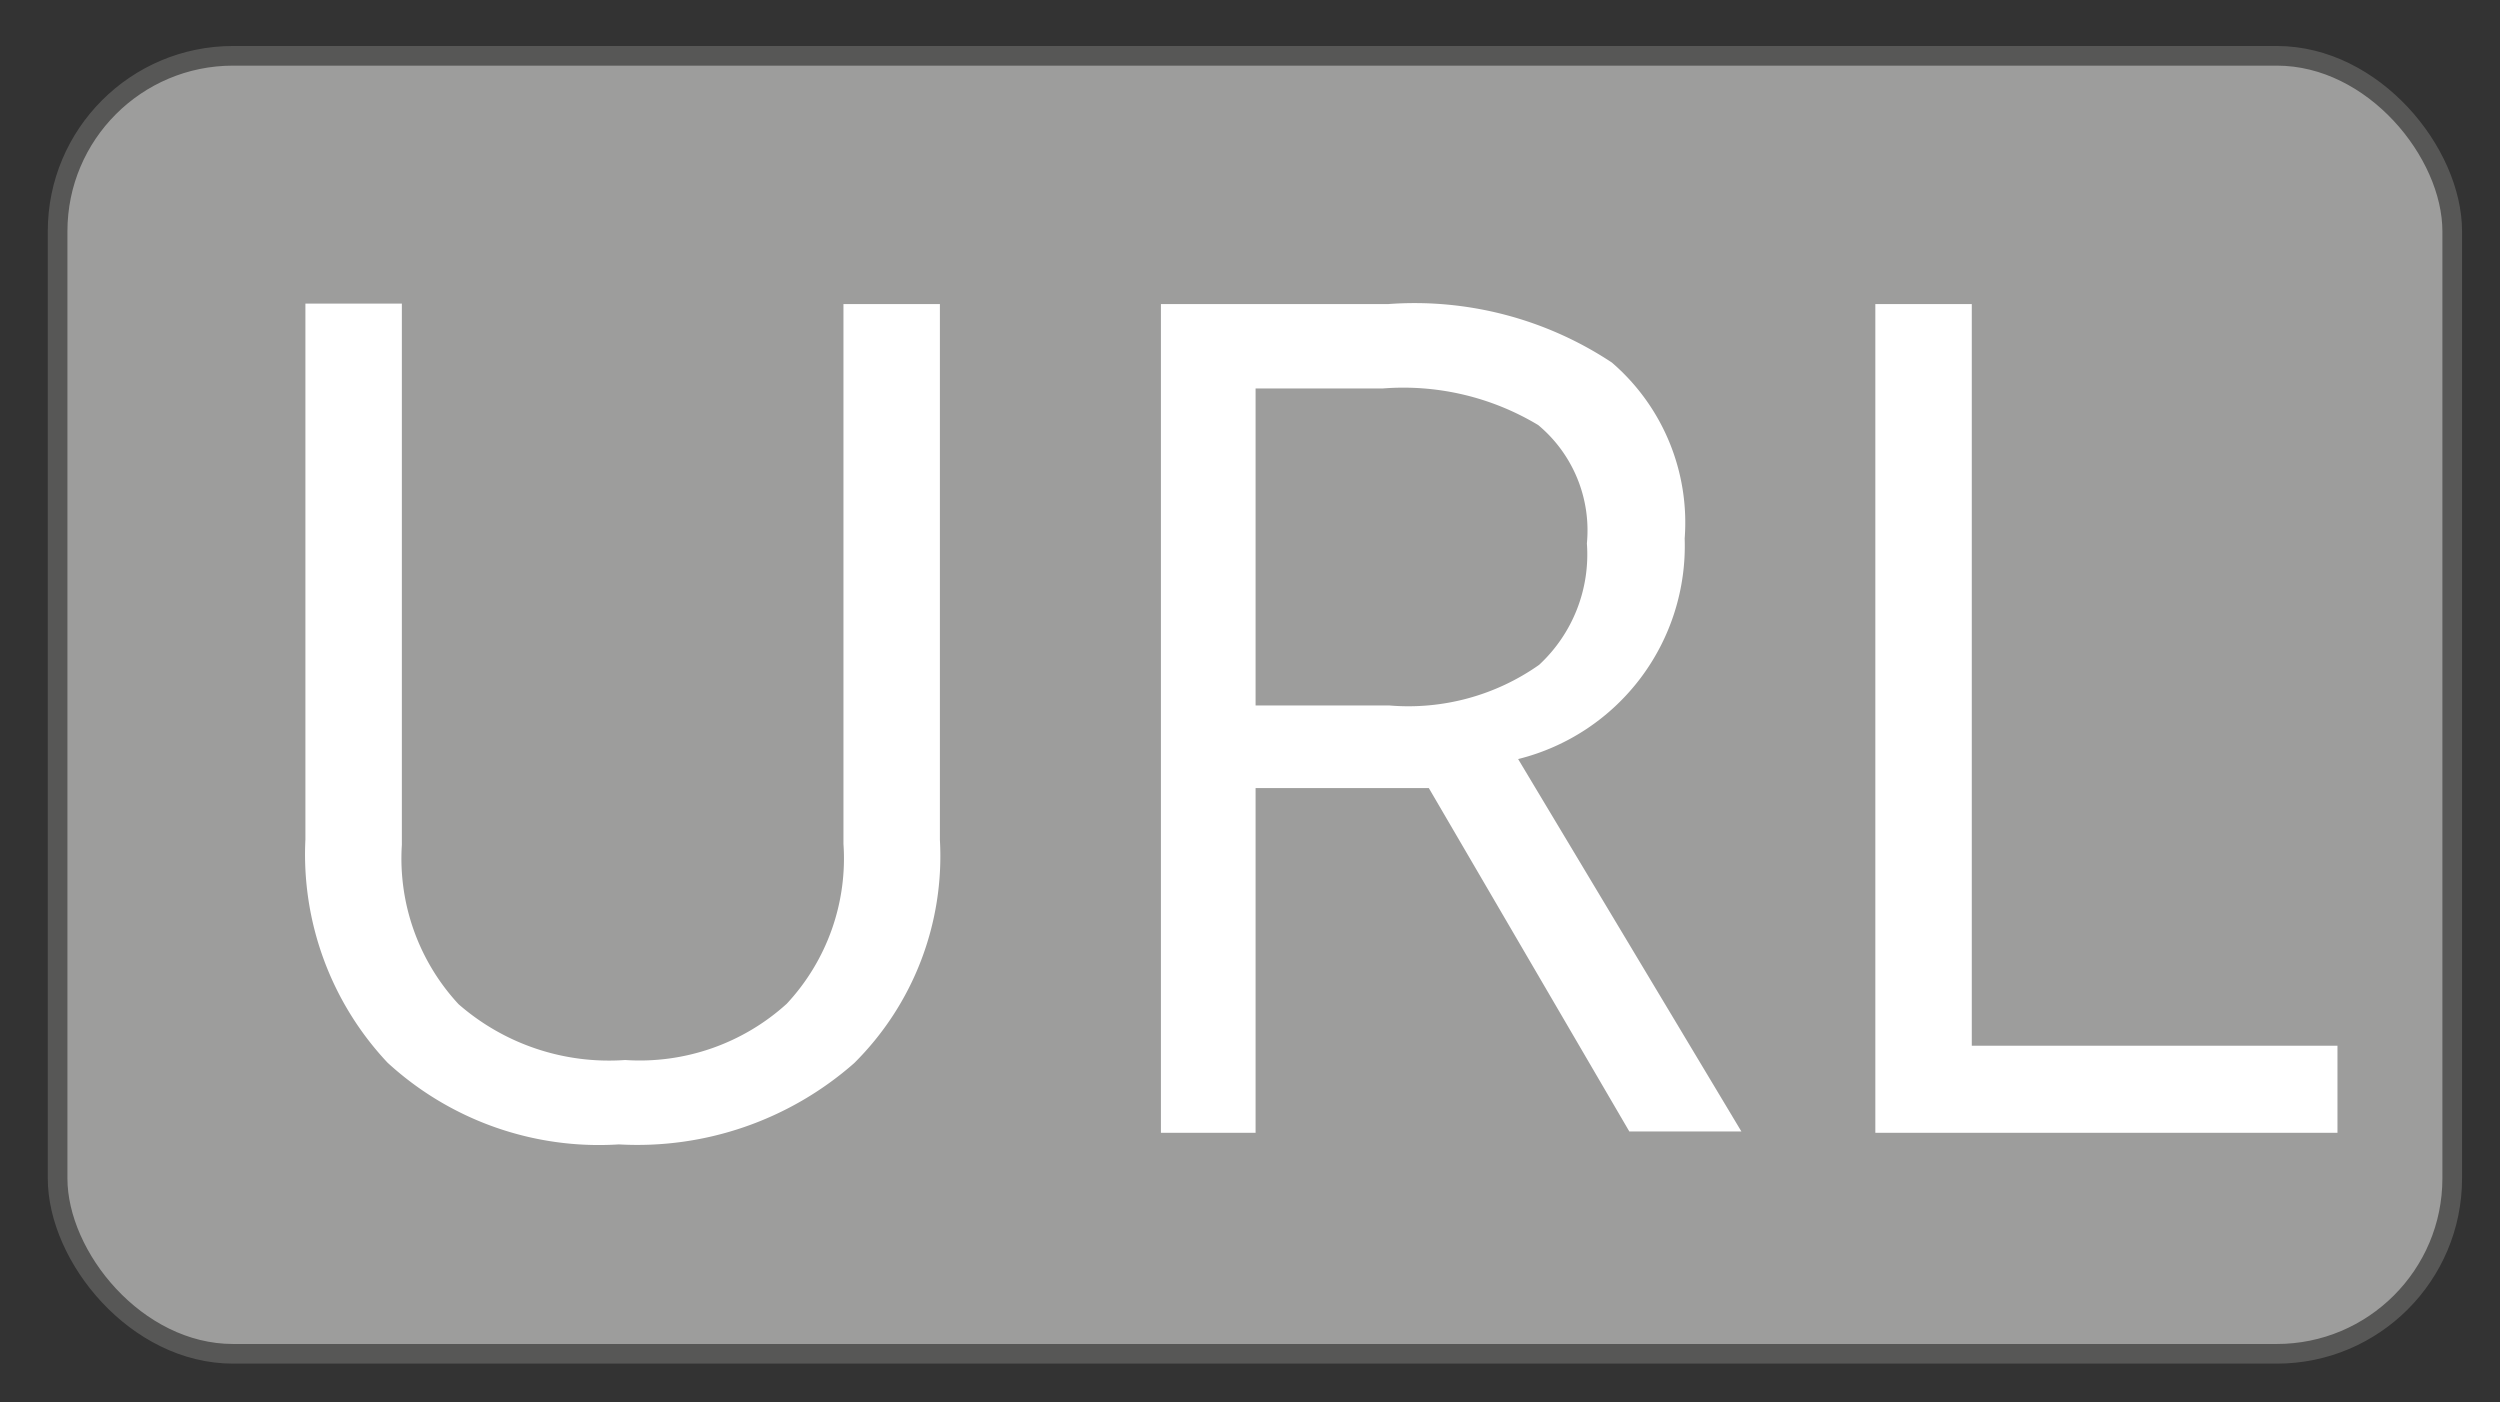 <svg id="Layer_1" data-name="Layer 1" xmlns="http://www.w3.org/2000/svg" viewBox="0 0 55.99 31.41"><rect x="0" y="0" width="55.99" height="31.41" fill="#333333" stroke="none"/><defs><style>.cls-1{fill:#9d9d9c;stroke:#575756;stroke-miterlimit:10;stroke-width:0.44px;}.cls-2{fill:#fff;}</style></defs><title>badges</title><rect class="cls-1" x="1.29" y="1.25" width="53.63" height="29.07" rx="3.93"/><path class="cls-2" d="M21.05,6.81v12a6.53,6.53,0,0,1-1.92,5,7.35,7.35,0,0,1-5.27,1.82A7,7,0,0,1,8.68,23.8a6.81,6.81,0,0,1-1.84-5v-12H9V18.92a4.8,4.8,0,0,0,1.27,3.57A5.12,5.12,0,0,0,14,23.74a4.9,4.9,0,0,0,3.62-1.26,4.77,4.77,0,0,0,1.27-3.58V6.81Z"/><path class="cls-2" d="M28.12,17.65v7.72H26V6.81h5.09A8,8,0,0,1,36.1,8.12a4.73,4.73,0,0,1,1.63,3.94A4.92,4.92,0,0,1,34,17l5,8.34H36.49L32,17.65Zm0-1.85h3a5.08,5.08,0,0,0,3.35-.91,3.37,3.37,0,0,0,1.07-2.72,3.07,3.07,0,0,0-1.09-2.65,5.86,5.86,0,0,0-3.48-.82H28.12Z"/><path class="cls-2" d="M42,25.37V6.81h2.16V23.42h8.19v1.95Z"/></svg>